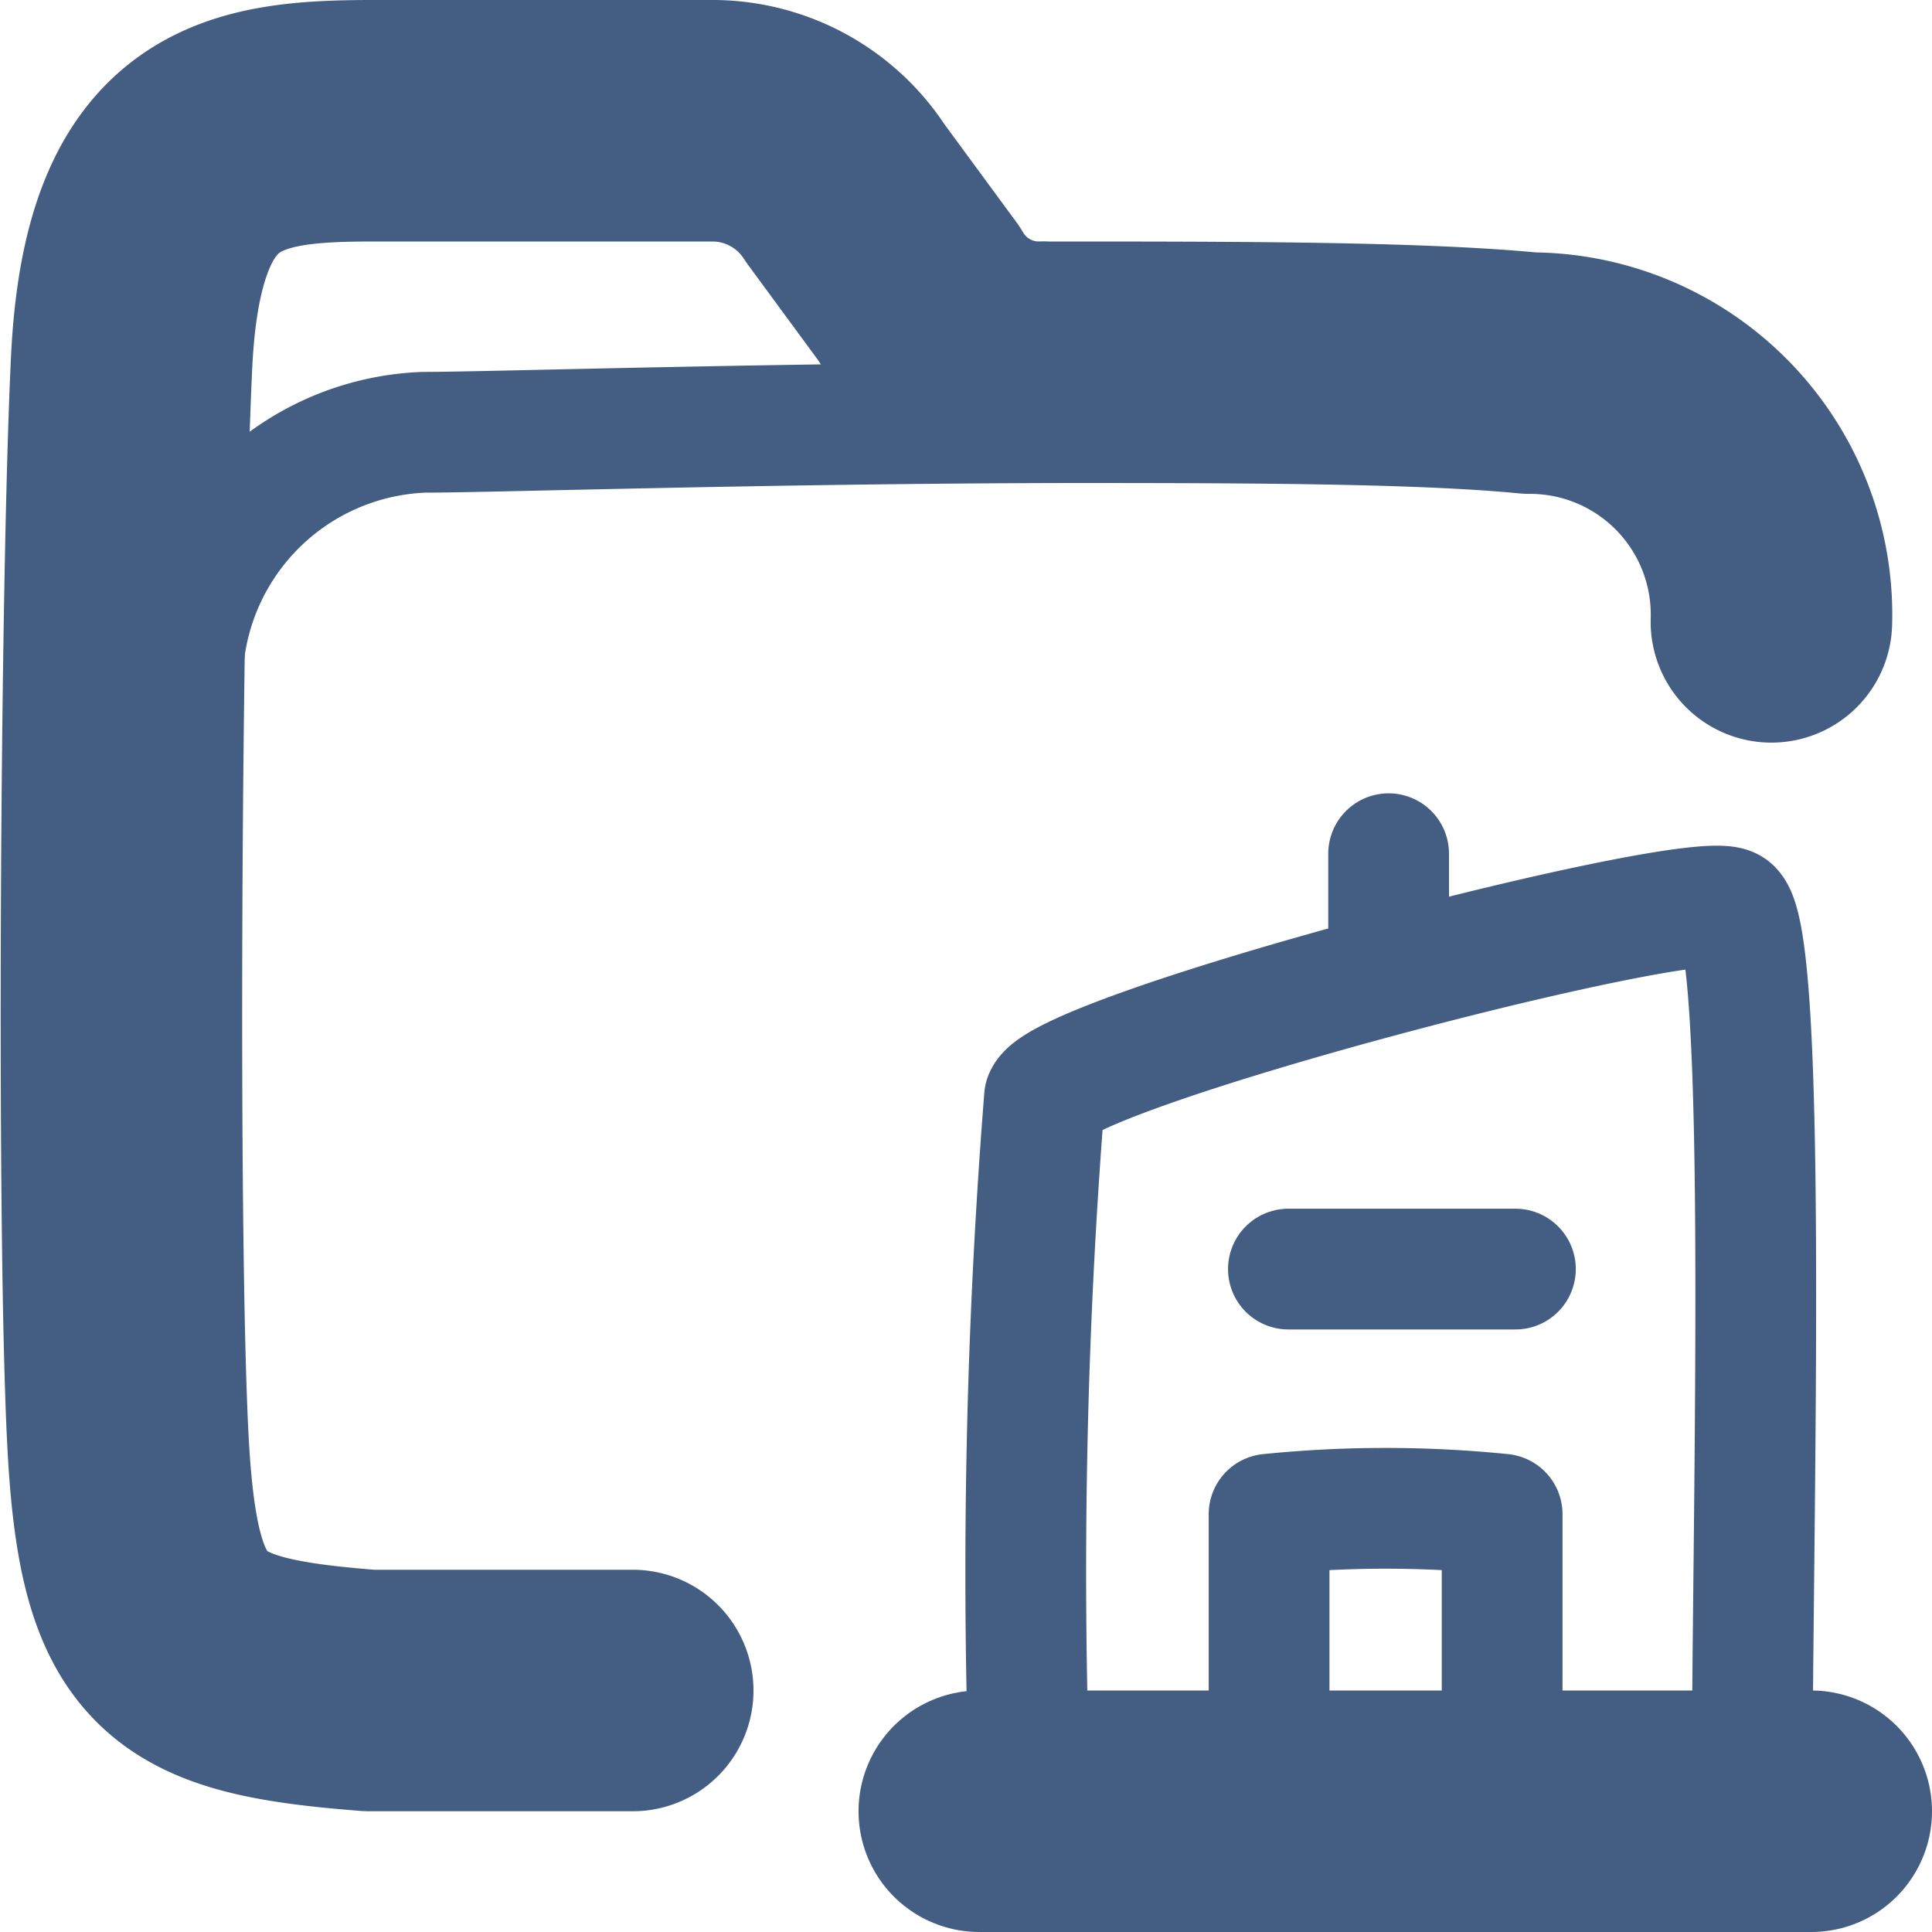<svg xmlns="http://www.w3.org/2000/svg" width="16" height="16" viewBox="0 0 16 16"><defs><style>.cls-1{fill:#e04c59;opacity:0;}.cls-2,.cls-3{fill:none;stroke:#445d82;stroke-linecap:round;stroke-linejoin:round;}.cls-2{stroke-width:2px;}</style></defs><g id="_16_Folder_building" data-name="16_Folder_building"><rect id="Container" class="cls-1" width="16" height="16"/><rect id="Container-2" data-name="Container" class="cls-1" width="16" height="16"/><path class="cls-2" d="M8.67,3c1.56,0,3.07,0,4,.09a2,2,0,0,1,2,2.06"/><path class="cls-3" d="M1.51,5.64a2.08,2.08,0,0,1,2-2.06c.55,0,3-.08,5.52-.08"/><path class="cls-2" d="M5.24,14c-.58,0-1.7,0-2.18,0-1.54-.12-1.91-.36-2-2.06S1,4.87,1.09,3s.89-2,2-2H5.92A1.31,1.31,0,0,1,7,1.6l.61.83a1.15,1.15,0,0,0,1,.57"/><path class="cls-2" d="M8.11,15H15"/><path class="cls-3" d="M14.51,14.89c0-2.27.14-7.19-.18-7.37S8.8,8.7,8.65,9.09a49.85,49.85,0,0,0-.12,5.8"/><path class="cls-3" d="M10.67,10.51h1.88"/><path class="cls-3" d="M10.51,14.84c0-.17,0-2.25,0-2.3a9.57,9.57,0,0,1,1.93,0c0,.05,0,1.7,0,2.27"/><path class="cls-3" d="M11.5,7.07c0,.15,0,.57,0,.76"/></g></svg>